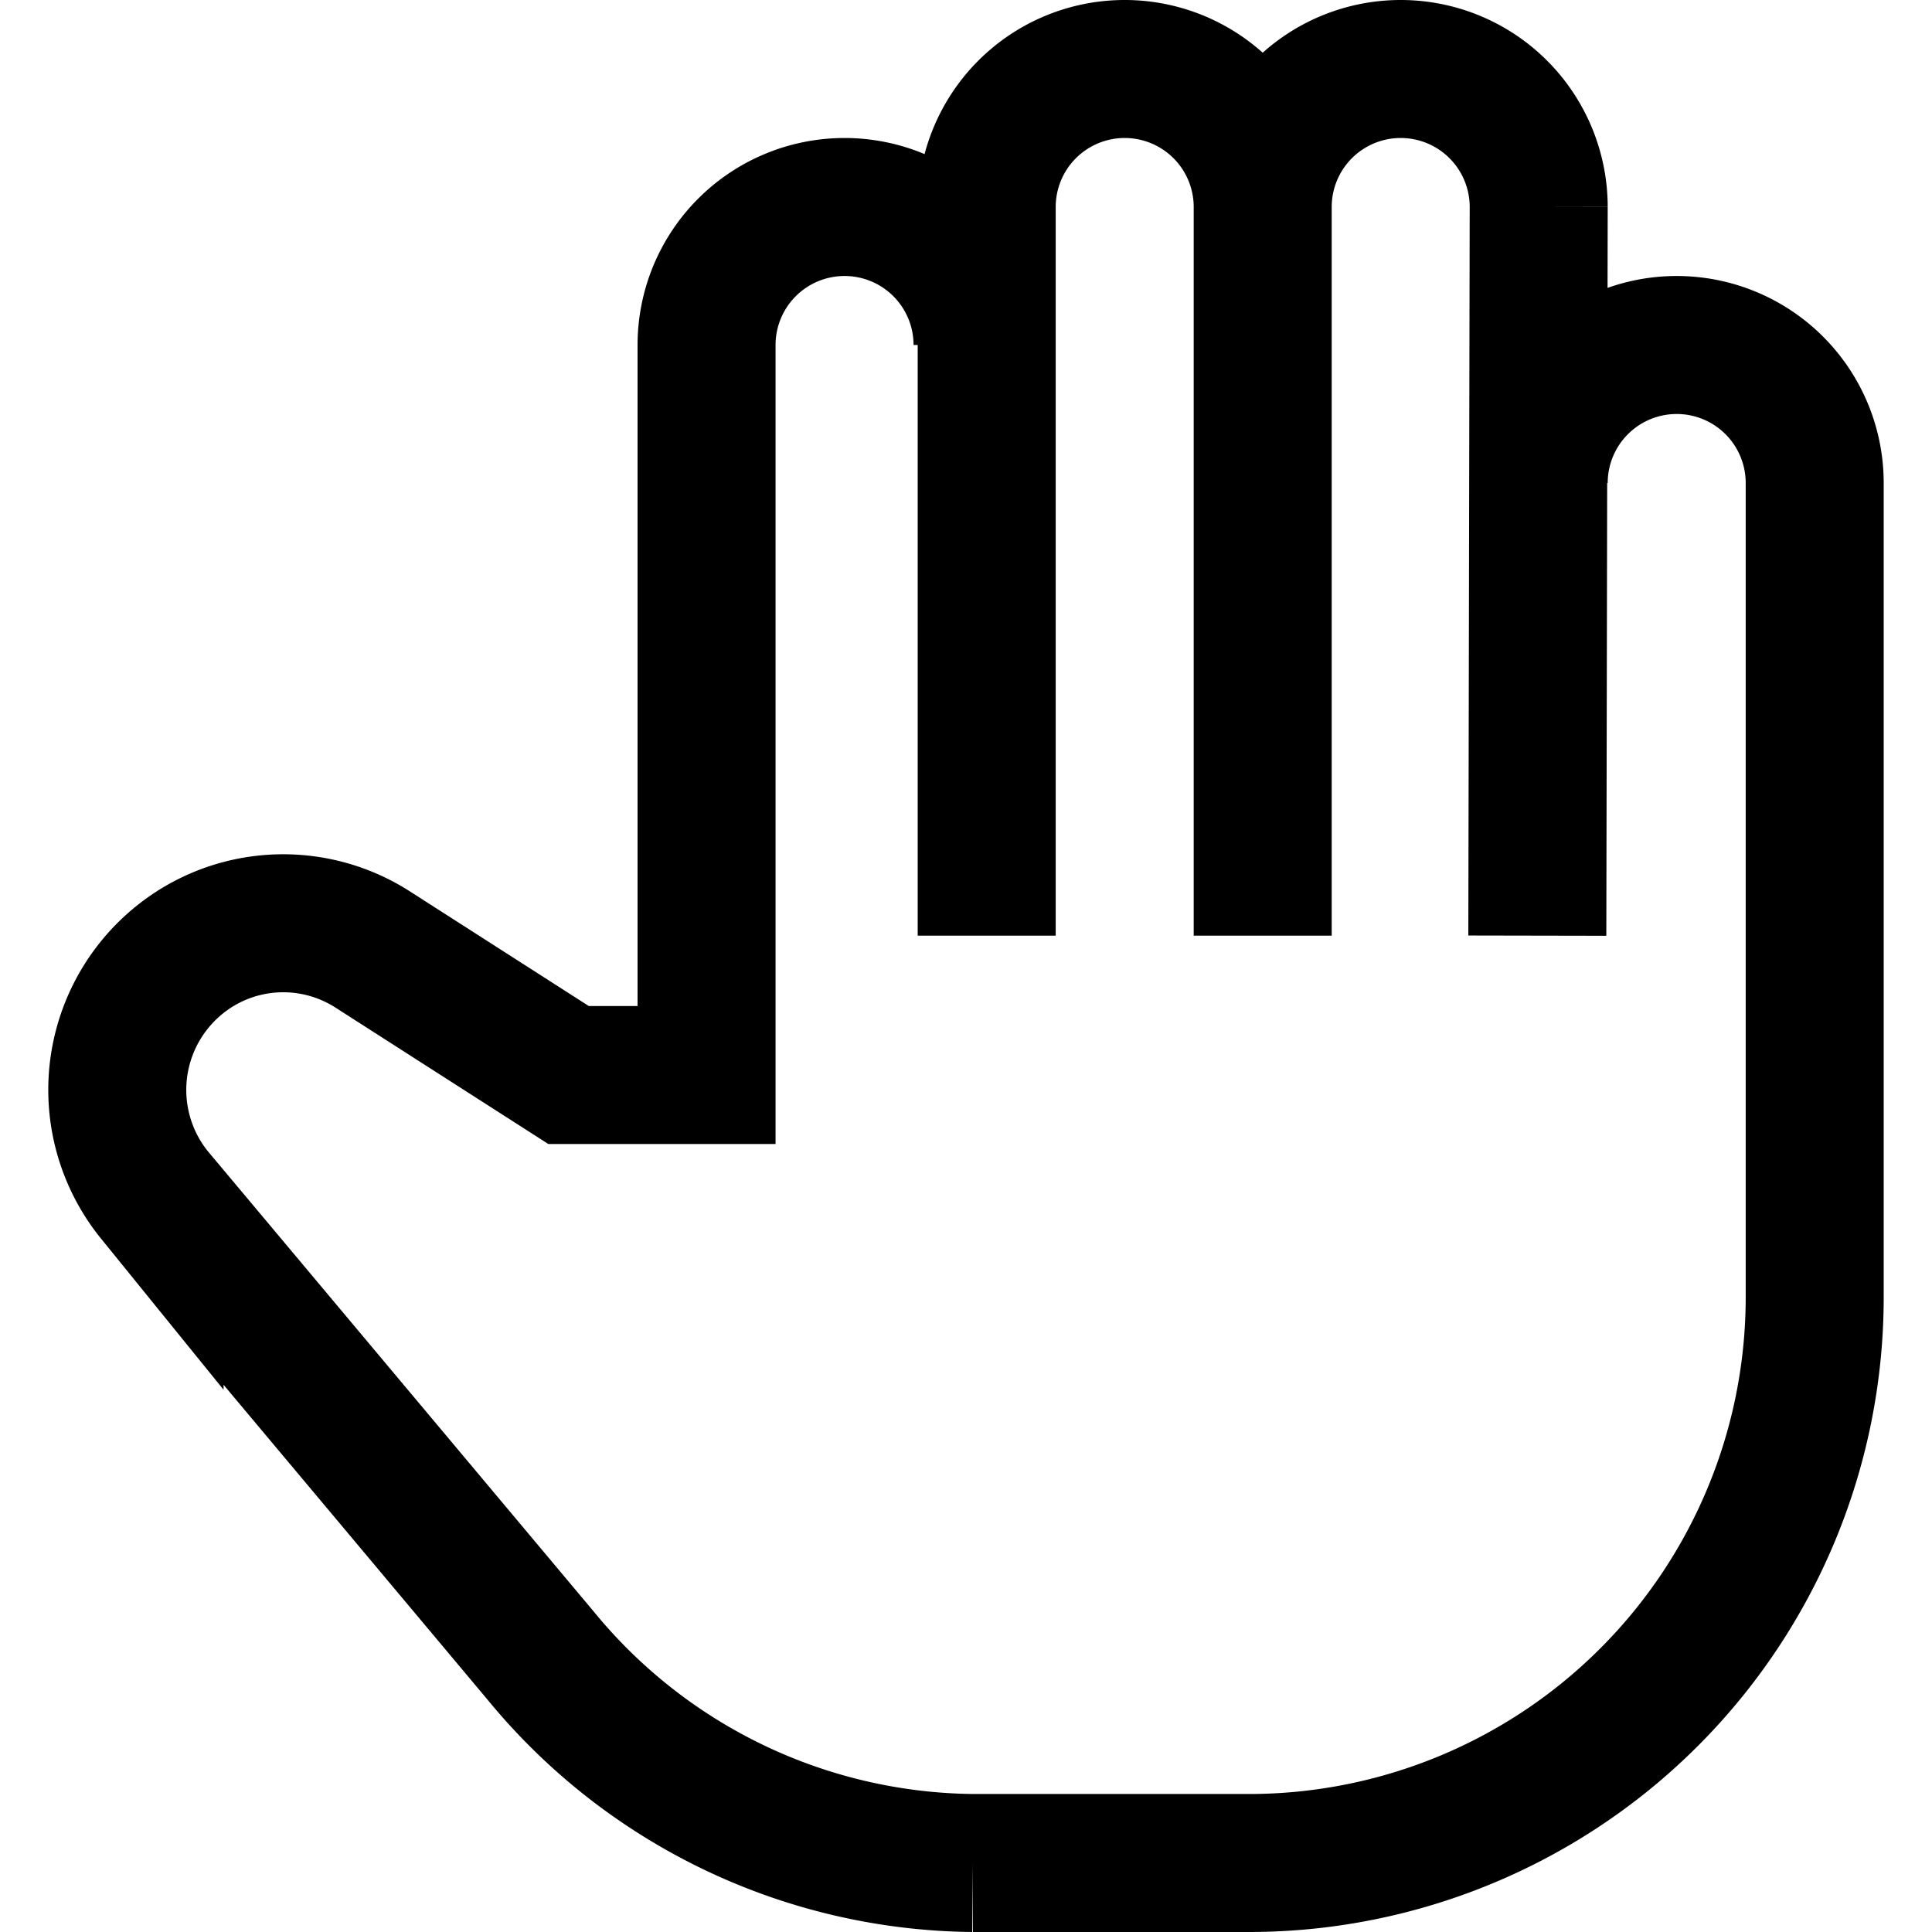 <svg width='14' height='14' viewBox='0 0 14 14'>
  <g stroke='currentColor' strokeWidth="1.5" fill='none' fillRule='evenodd'>
    <path d='M9.15 1.5a1 1 0 0 1 2 0M7.15 1.5a1 1 0 1 1 2 0M11.15 3.5a1 1 0 0 1 2 0v5.9a4.1 4.1 0 0 1-4.1 4.1h-2A4.1 4.1 0 0 1 3.92 12l-2.8-3.34a1.21 1.21 0 0 1 .39-1.84 1.2 1.2 0 0 1 1.19.06l1.42.91h1V2.5a1 1 0 1 1 2 0M11.14 6.78l.01-5.28M9.15 6.78V1.5M7.15 6.78V1.5' />
  </g>
</svg>
